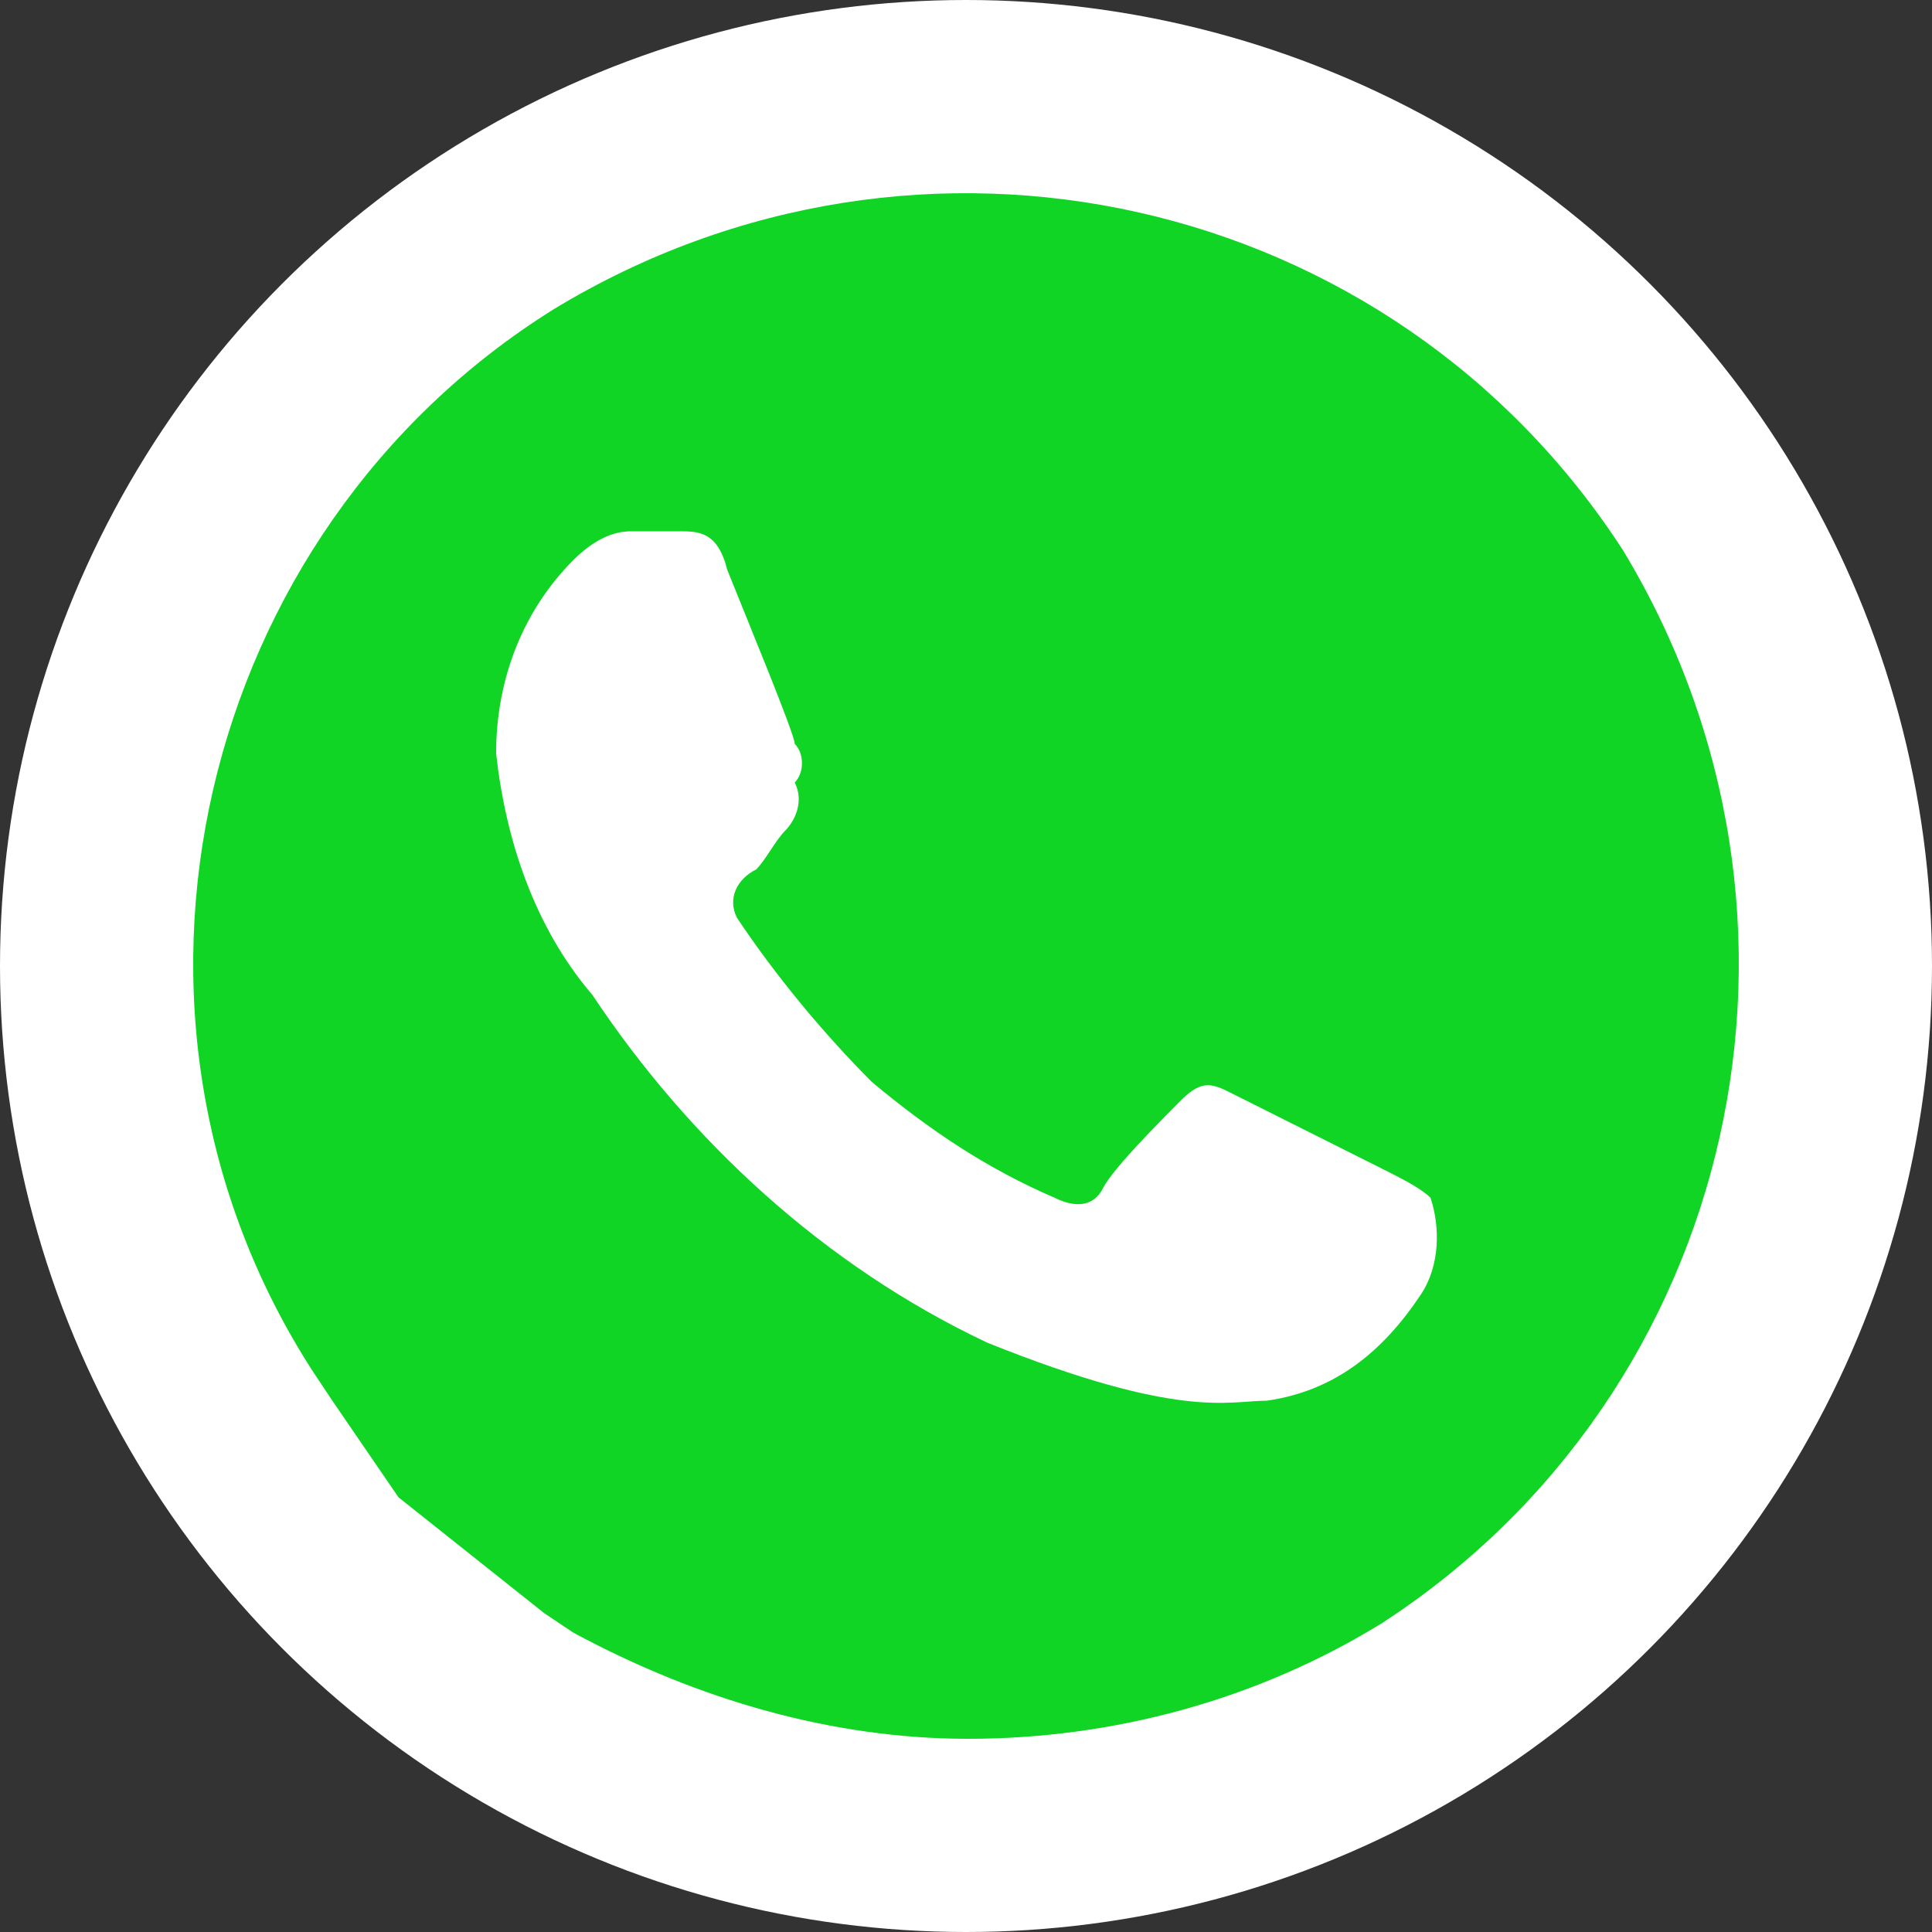 <svg width="56" height="56" viewBox="0 0 56 56" fill="none" xmlns="http://www.w3.org/2000/svg">
<rect x="0" y="0" width="56" height="56" fill="#333333" stroke="none"/>
<circle cx="28" cy="28" r="28" fill="white"/>
<path d="M47.05 15.96C40.348 5.6 26.666 2.52 16.055 8.96C5.723 15.4 2.373 29.4 9.074 39.76L9.633 40.6L11.55 43.4L15.776 46.76L16.613 47.32C20.244 49.28 24.153 50.4 28.062 50.4C32.25 50.4 36.439 49.28 40.069 47.04C50.4 40.32 53.472 26.6 47.05 15.96ZM41.186 37.52C40.069 39.2 38.673 40.32 36.718 40.6C35.601 40.6 34.205 41.16 28.62 38.92C23.873 36.68 19.964 33.04 17.172 28.84C15.496 26.88 14.659 24.36 14.38 21.84C14.38 19.6 15.217 17.64 16.613 16.24C17.172 15.68 17.73 15.4 18.289 15.4H19.685C20.244 15.4 20.802 15.4 21.081 16.52C21.64 17.92 23.036 21.28 23.036 21.56C23.315 21.84 23.315 22.4 23.036 22.68C23.315 23.24 23.036 23.8 22.756 24.08C22.477 24.36 22.198 24.92 21.919 25.2C21.36 25.48 21.081 26.04 21.36 26.6C22.477 28.28 23.873 29.96 25.27 31.36C26.945 32.76 28.62 33.88 30.575 34.72C31.133 35 31.692 35 31.971 34.44C32.25 33.88 33.647 32.48 34.205 31.92C34.763 31.36 35.043 31.36 35.601 31.64L40.069 33.88C40.627 34.16 41.186 34.44 41.465 34.72C41.744 35.56 41.744 36.68 41.186 37.52Z" fill="#10D524"/>
</svg>
